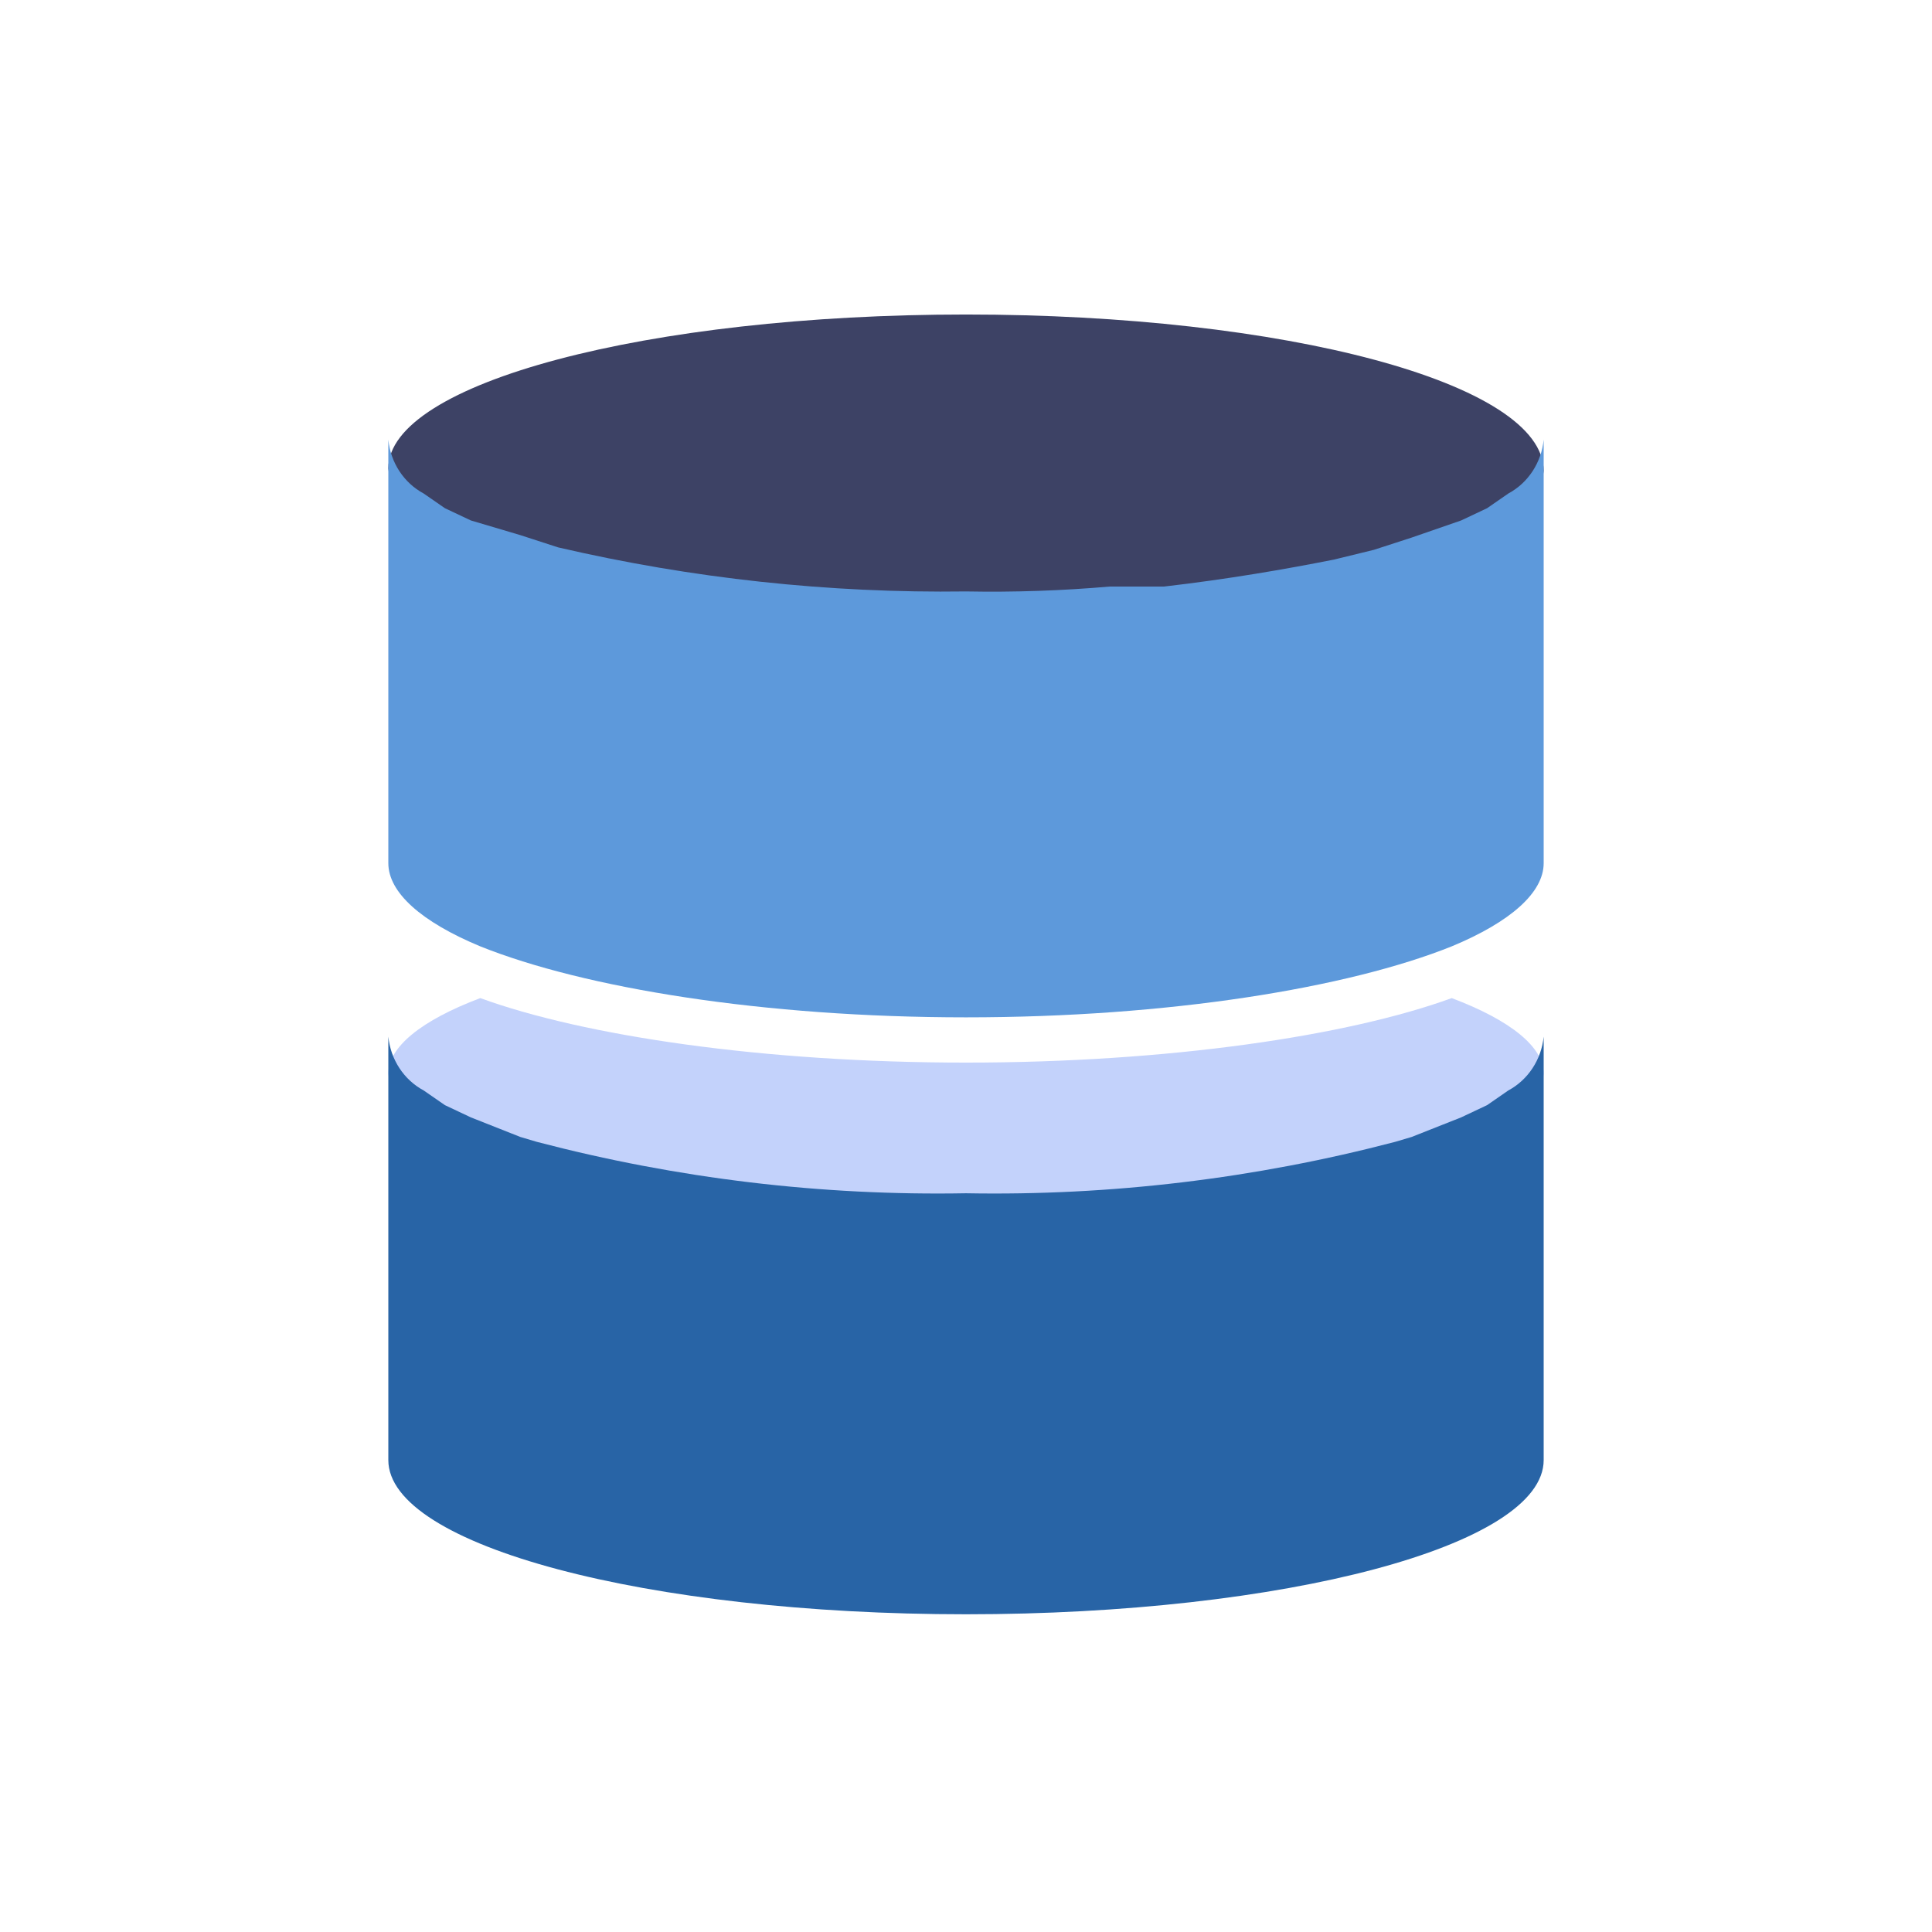 <?xml version="1.0" encoding="UTF-8"?>
<svg width="602px" height="602px" viewBox="0 0 602 602" version="1.1" xmlns="http://www.w3.org/2000/svg" xmlns:xlink="http://www.w3.org/1999/xlink">
    <title>GuinsooDB</title>
    <g id="GuinsooDB" stroke="none" stroke-width="1" fill="none" fill-rule="evenodd">
        <g id="Group" transform="translate(121, 98)" fill-rule="nonzero">
            <path d="M28.653,213 C10.286,219.931 0,228.249 0,236.566 C0.713,243.077 4.856,248.811 11.02,251.815 L17.633,255.974 L25.714,259.439 L41.143,264.984 L46.286,266.371 C89.979,276.776 134.943,281.67 180,280.926 C225.057,281.67 270.021,276.776 313.714,266.371 L318.857,264.984 L334.286,259.439 L342.367,255.974 L348.98,251.815 C355.144,248.811 359.287,243.077 360,236.566 C360,228.249 349.714,219.931 331.347,213 C299.02,224.783 243.184,233.101 180,233.101 C116.816,233.101 60.98,224.783 28.653,213 Z" id="Path" fill="#C3D2FB"></path>
            <path d="M342.367,246.356 L334.286,250.169 L318.857,256.271 L313.714,257.797 C270.021,269.246 225.057,274.632 180,273.814 C134.943,274.632 89.979,269.246 46.286,257.797 L41.143,256.271 L25.714,250.169 L17.633,246.356 L11.02,241.78 C4.856,238.474 0.713,232.165 0,225 L0,356.949 C0,383.644 80.816,405 180,405 C279.184,405 360,383.644 360,356.949 L360,225 C359.287,232.165 355.144,238.474 348.98,241.78 L342.367,246.356 Z" id="Path" fill="#2864A6"></path>
            <path d="M11.02,64.712 L17.633,69.28 L25.714,73.086 L41.143,78.415 L52.898,82.222 C94.606,91.903 137.262,96.502 180,95.926 C194.954,96.205 209.912,95.697 224.816,94.403 L241.714,94.403 C261.551,92.119 279.184,89.074 294.612,86.029 L307.102,82.983 L318.857,79.177 L334.286,73.848 L342.367,70.041 L348.98,65.473 C355.144,62.173 359.287,55.876 360,48.724 C360,21.317 279.184,0 180,0 C80.816,0 0,21.317 0,47.963 C0.713,55.114 4.856,61.412 11.02,64.712 L11.02,64.712 Z" id="Path" fill="#3D4265"></path>
            <path d="M360,170.949 L360,39 C359.287,46.165 355.144,52.474 348.98,55.78 L342.367,60.356 L334.286,64.169 L318.857,69.508 L307.102,73.322 L294.612,76.373 C279.184,79.424 261.551,82.475 241.714,84.763 L224.816,84.763 C209.912,86.059 194.954,86.568 180,86.288 C137.262,86.866 94.606,82.258 52.898,72.559 L41.143,68.746 L25.714,64.169 L17.633,60.356 L11.02,55.78 C4.856,52.474 0.713,46.165 0,39 L0,170.949 C0,180.102 10.286,189.254 28.653,196.881 C60.98,209.847 116.816,219 180,219 C243.184,219 299.02,209.847 331.347,196.881 C349.714,189.254 360,180.102 360,170.949 L360,170.949 Z" id="Path" fill="#5D99DB"></path>
        </g>
    </g>
</svg>